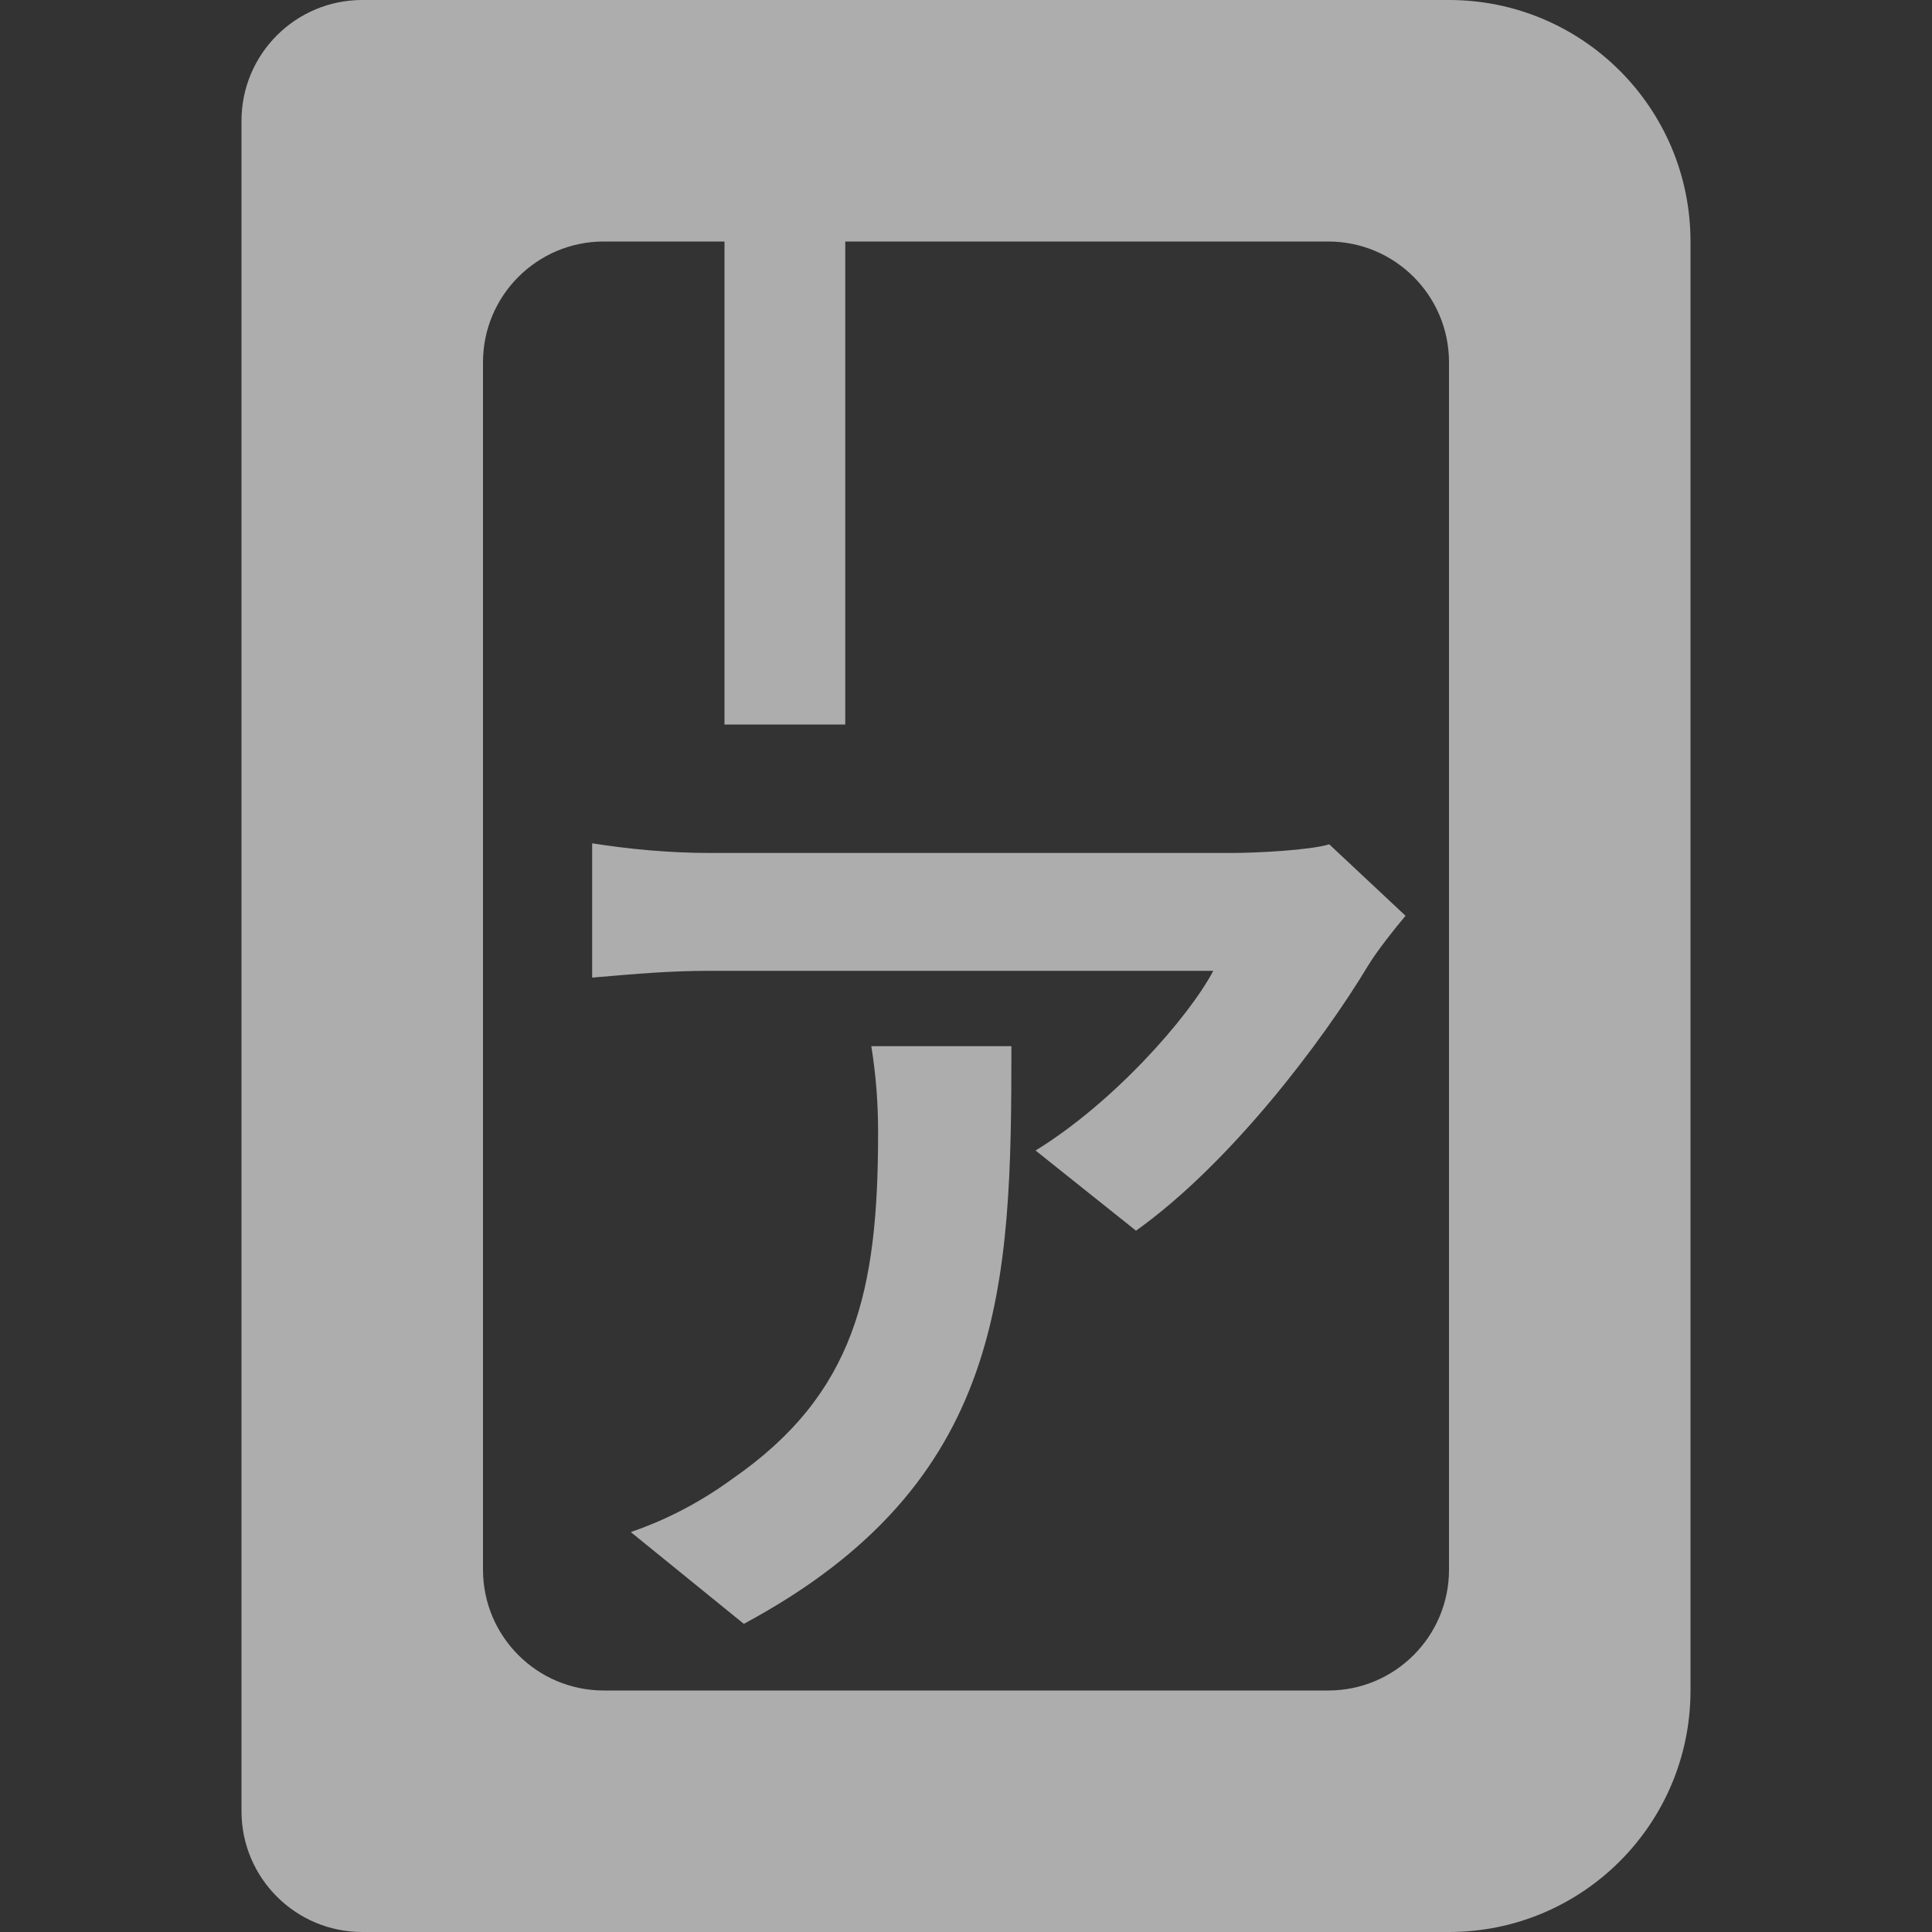 <svg width="16" height="16" viewBox="0 0 16 16" fill="none" xmlns="http://www.w3.org/2000/svg">
<rect x="0" y="0" width="16" height="16" fill="#333333" stroke="none"/>
<path d="M11.64 7.584L11.008 6.992C10.856 7.04 10.416 7.064 10.192 7.064H5.88C5.544 7.064 5.208 7.032 4.904 6.984V8.096C5.28 8.064 5.544 8.04 5.88 8.04H10.048C9.84 8.432 9.216 9.136 8.576 9.528L9.408 10.192C10.192 9.632 10.952 8.624 11.328 8C11.4 7.88 11.552 7.688 11.64 7.584ZM8.376 8.664H7.216C7.256 8.92 7.272 9.136 7.272 9.384C7.272 10.696 7.08 11.544 6.064 12.248C5.768 12.464 5.48 12.6 5.224 12.688L6.16 13.448C8.336 12.28 8.376 10.648 8.376 8.664Z" fill="white" fill-opacity="0.6"/>
<path fill-rule="evenodd" clip-rule="evenodd" d="M2 1C2 0.448 2.448 0 3 0H12C13.105 0 14 0.895 14 2V14C14 15.105 13.105 16 12 16H3C2.448 16 2 15.552 2 15V1ZM4 3C4 2.448 4.448 2 5 2H6V6H7V2H11C11.552 2 12 2.448 12 3V13C12 13.552 11.552 14 11 14H5C4.448 14 4 13.552 4 13V3Z" fill="white" fill-opacity="0.6"/>
</svg>

